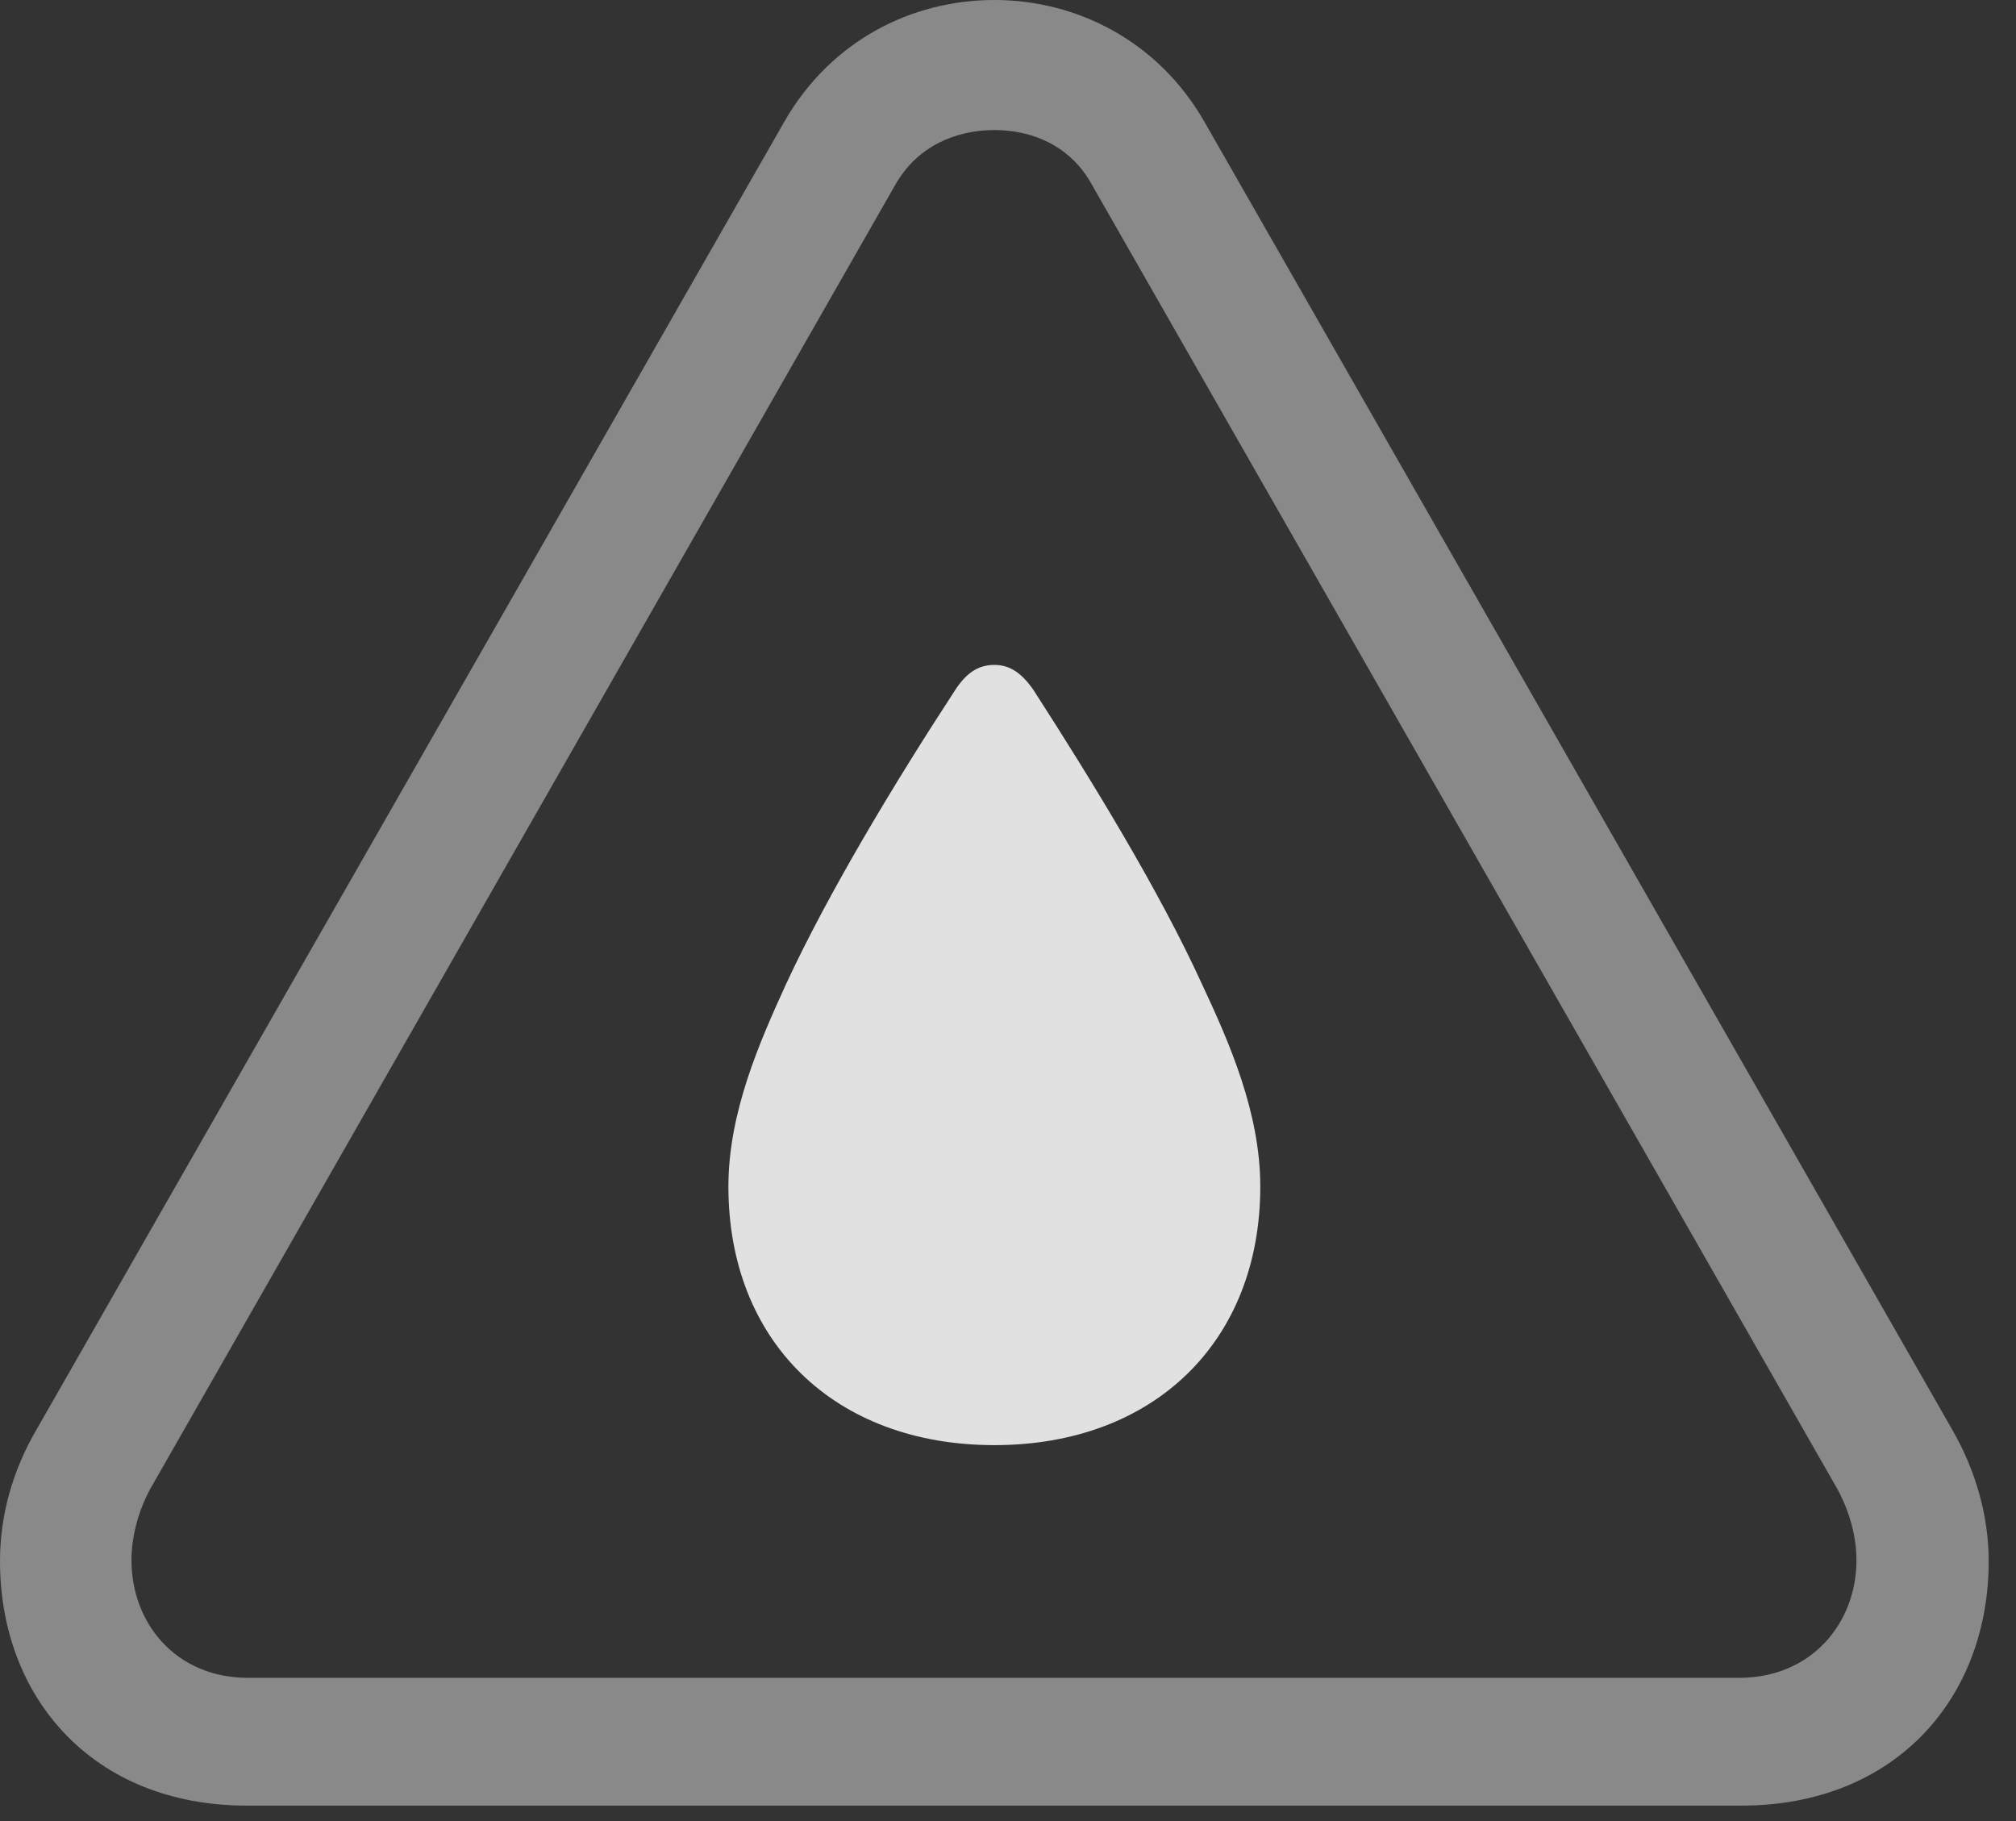 <?xml version="1.0" encoding="UTF-8"?>
<!--Generator: Apple Native CoreSVG 341-->
<!DOCTYPE svg
PUBLIC "-//W3C//DTD SVG 1.1//EN"
       "http://www.w3.org/Graphics/SVG/1.1/DTD/svg11.dtd">
<svg version="1.1" xmlns="http://www.w3.org/2000/svg" xmlns:xlink="http://www.w3.org/1999/xlink" viewBox="0 0 26.65 24.072">
 <rect x="0" y="0" width="26.65" height="24.072" fill="#333333" stroke="none"/>
 <g>
  <rect height="24.072" opacity="0" width="26.65" x="0" y="0"/>
  <path d="M3.262 23.867L23.018 23.867C25.059 23.867 26.289 22.441 26.289 20.635C26.289 20.049 26.123 19.443 25.801 18.887L15.928 1.621C15.312 0.537 14.229 0 13.145 0C12.051 0 10.977 0.537 10.361 1.621L0.488 18.887C0.156 19.453 0 20.049 0 20.635C0 22.441 1.23 23.867 3.262 23.867ZM3.281 22.178C2.314 22.178 1.738 21.445 1.738 20.625C1.738 20.332 1.816 20 1.982 19.688L11.836 2.441C12.129 1.924 12.646 1.719 13.145 1.719C13.643 1.719 14.15 1.924 14.434 2.441L24.297 19.697C24.463 20.01 24.541 20.332 24.541 20.625C24.541 21.445 23.955 22.178 22.988 22.178Z" fill="white" fill-opacity="0.425"/>
  <path d="M13.145 19.102C15.254 19.102 16.66 17.734 16.66 15.684C16.66 14.707 16.25 13.779 15.889 13.008C15.332 11.787 14.443 10.332 13.662 9.121C13.506 8.896 13.35 8.789 13.145 8.789C12.93 8.789 12.773 8.896 12.627 9.121C11.836 10.332 10.957 11.787 10.391 13.008C10.039 13.779 9.629 14.707 9.629 15.684C9.629 17.734 11.035 19.102 13.145 19.102Z" fill="white" fill-opacity="0.85"/>
 </g>
</svg>
